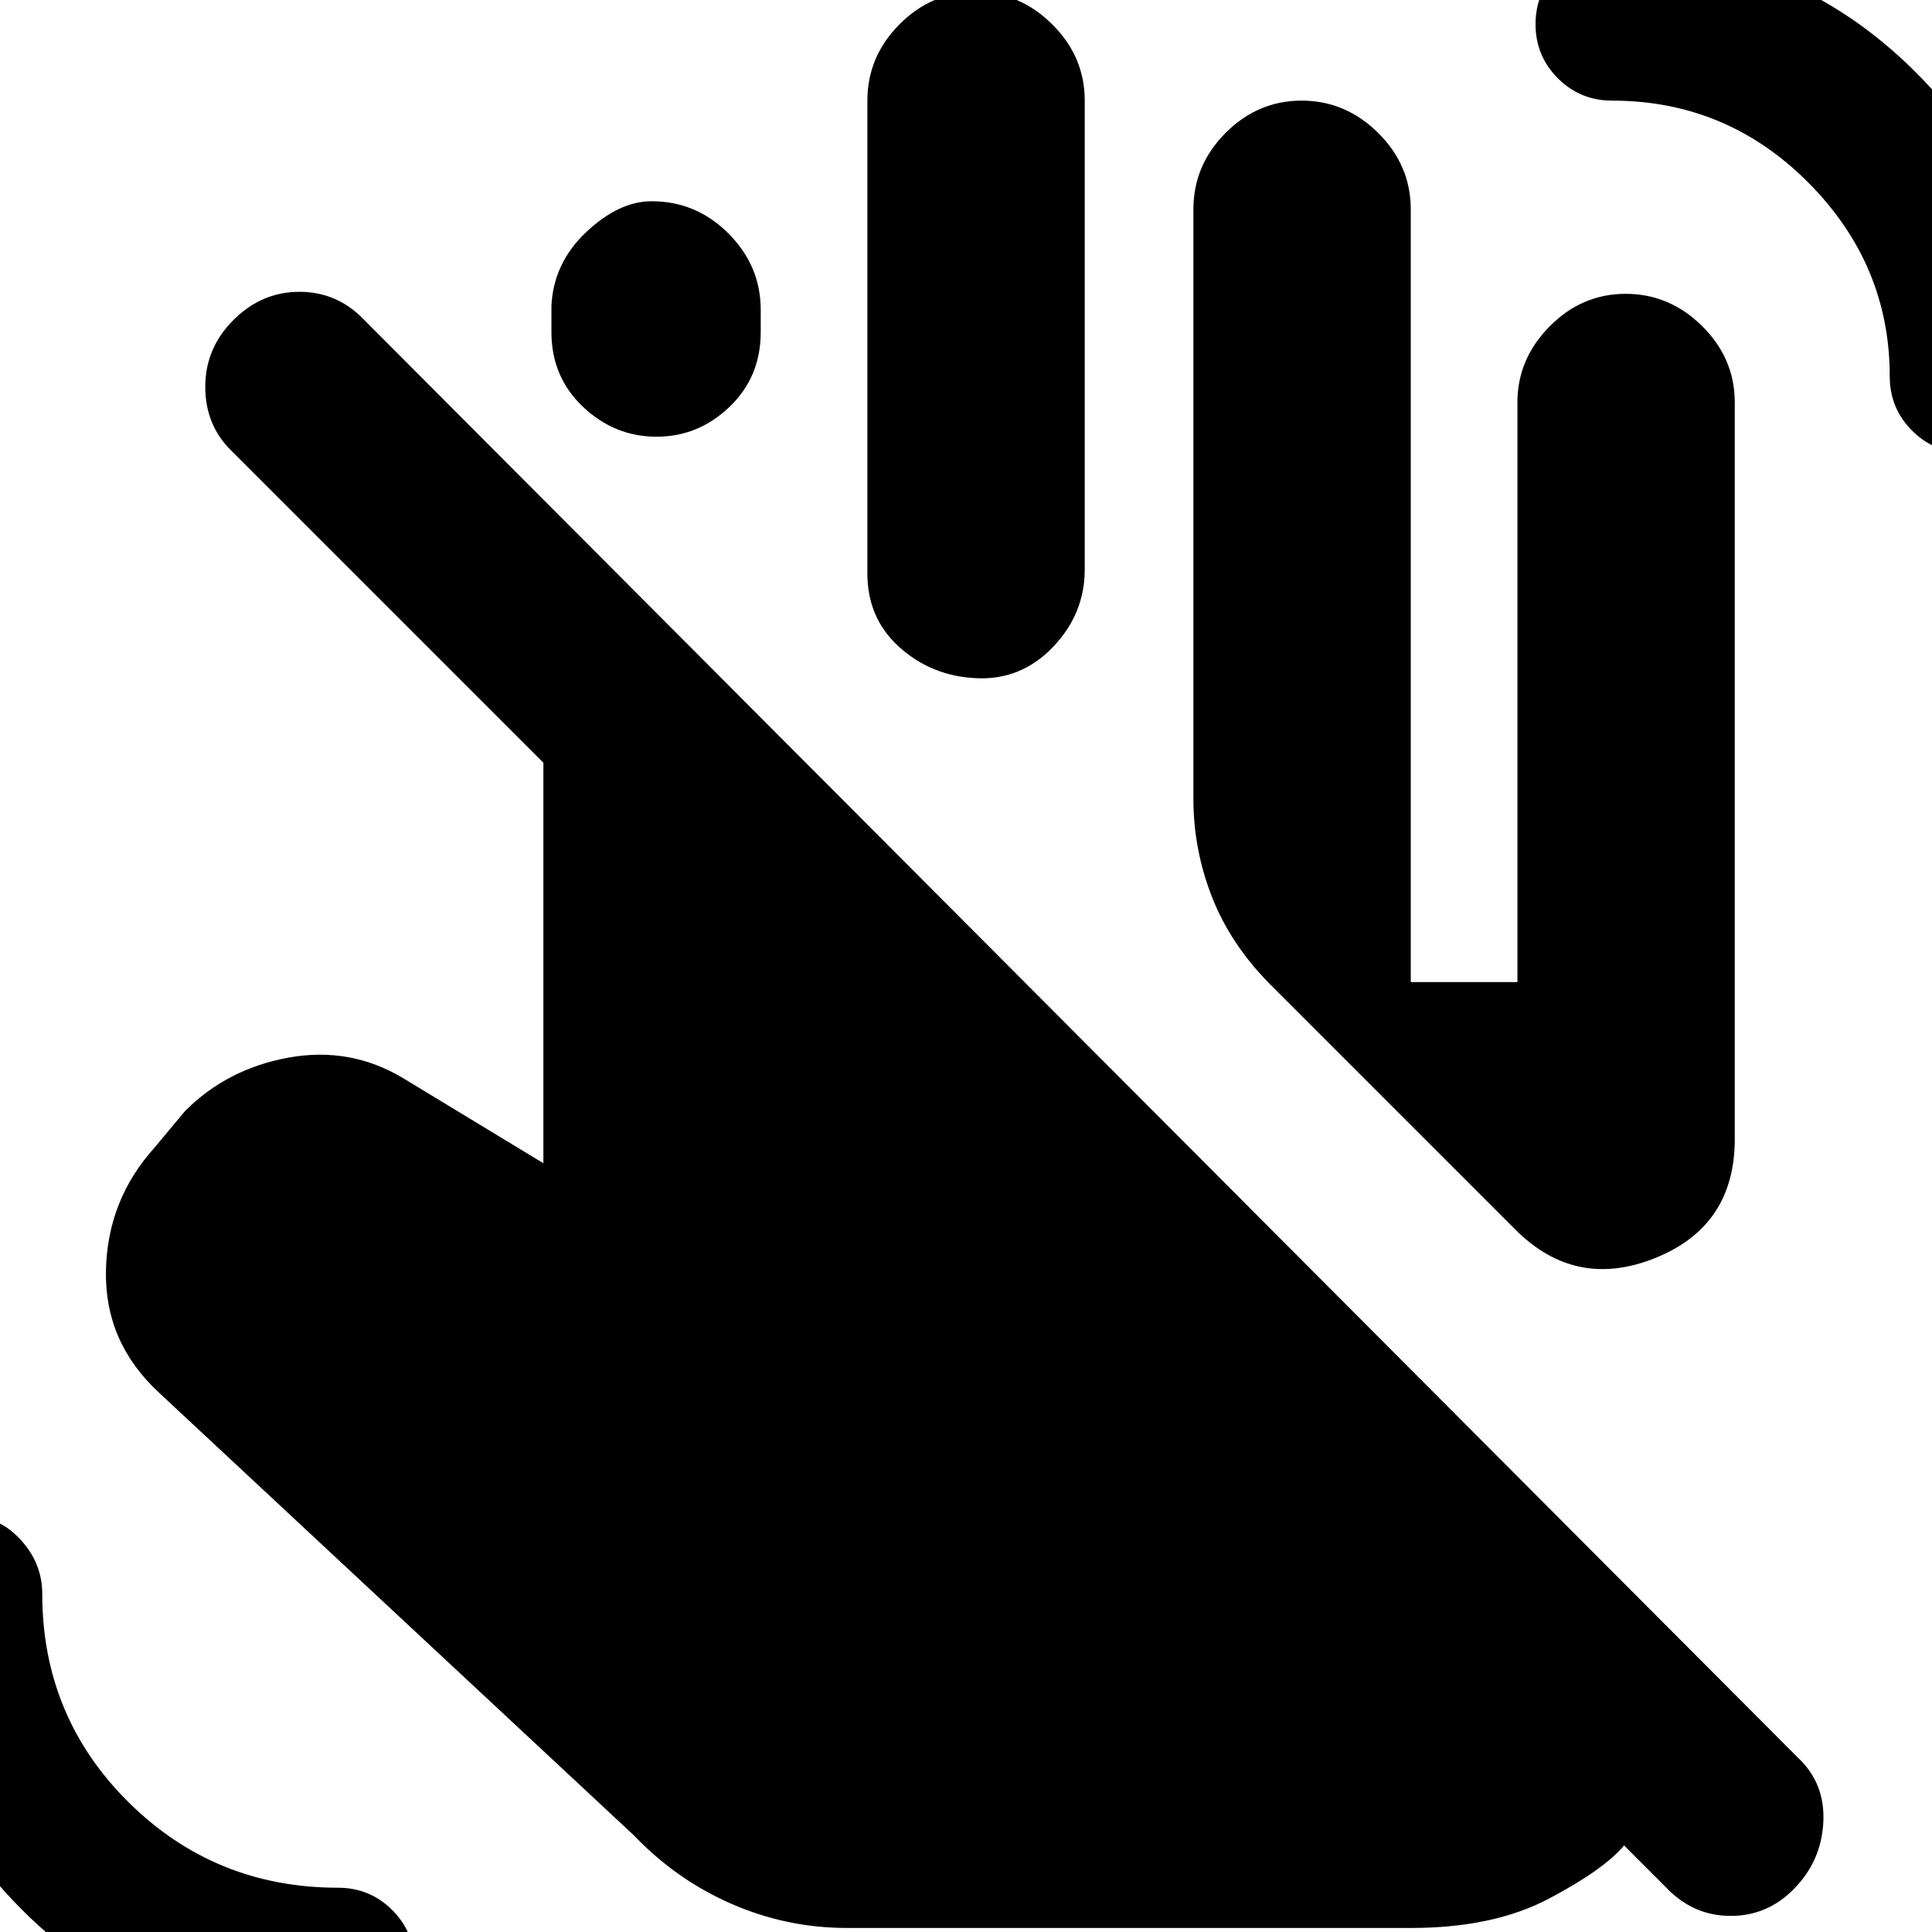<svg xmlns="http://www.w3.org/2000/svg" height="20" viewBox="0 -960 960 960" width="20"><path d="M168 54Q75 53 11-11t-65-157q0-16.23 10.8-27.62Q-32.4-207-16.72-207t26.7 11.8Q21-183.4 21-168q0 61 42.86 103.5Q106.73-22 168-22q15.8 0 26.9 11.1Q206 .2 206 16q0 15.8-11.1 26.9Q183.8 54 168 54Zm808.72-789q-15.68 0-26.7-11.1T939-773q0-55.63-40.5-96.31Q858-910 801-910q-15.8 0-26.9-11.1Q763-932.2 763-948q0-15.8 11.1-26.9Q785.2-986 801-986q89.03 0 151.01 61.99Q1014-862.03 1014-773q0 15.8-10.8 26.9-10.8 11.1-26.48 11.1ZM593-563v-293q0-21.9 15.99-37.95Q624.98-910 646.79-910q21.81 0 38.01 16.05T701-856v384h53v-288.07q0-21.53 15.99-37.73 15.99-16.2 37.8-16.2 21.81 0 38.01 16.05T862-760v366q0 43.19-39.5 59.09Q783-319 753-349L631-471q-19.61-19.84-28.8-43.38Q593-537.92 593-563ZM274-795v-13q1-21.3 17.27-36.65Q307.54-860 323.77-860 346-860 362-843.95q16 16.05 16 37.95v11q0 22.3-15.49 37.15Q347.02-743 326.21-743q-20.81 0-36.51-14.85T274-795Zm157 120v-235q0-21.9 15.99-37.95Q462.98-964 484.79-964q21.81 0 38.01 16.05T539-910v233q0 22-15.79 38.5t-38 15.5Q463-624 447-638.34q-16-14.33-16-36.66ZM421-2q-30.12 0-57.56-12T315-48L79-268q-27-25-26.36-60.41Q53.27-363.83 77-390l15-18q21-21 51.5-26.5t56.72 10.18L270-382v-199L115-736q-13-12.67-13-31.83Q102-787 116-801t32.83-14q18.84 0 32.17 14L893.2-86.8Q907-74 906-54.5 905-35 891-21 878-8 860-8t-31-13l-22-22q-10 12-37.5 26.5T701-2H421Z"/></svg>